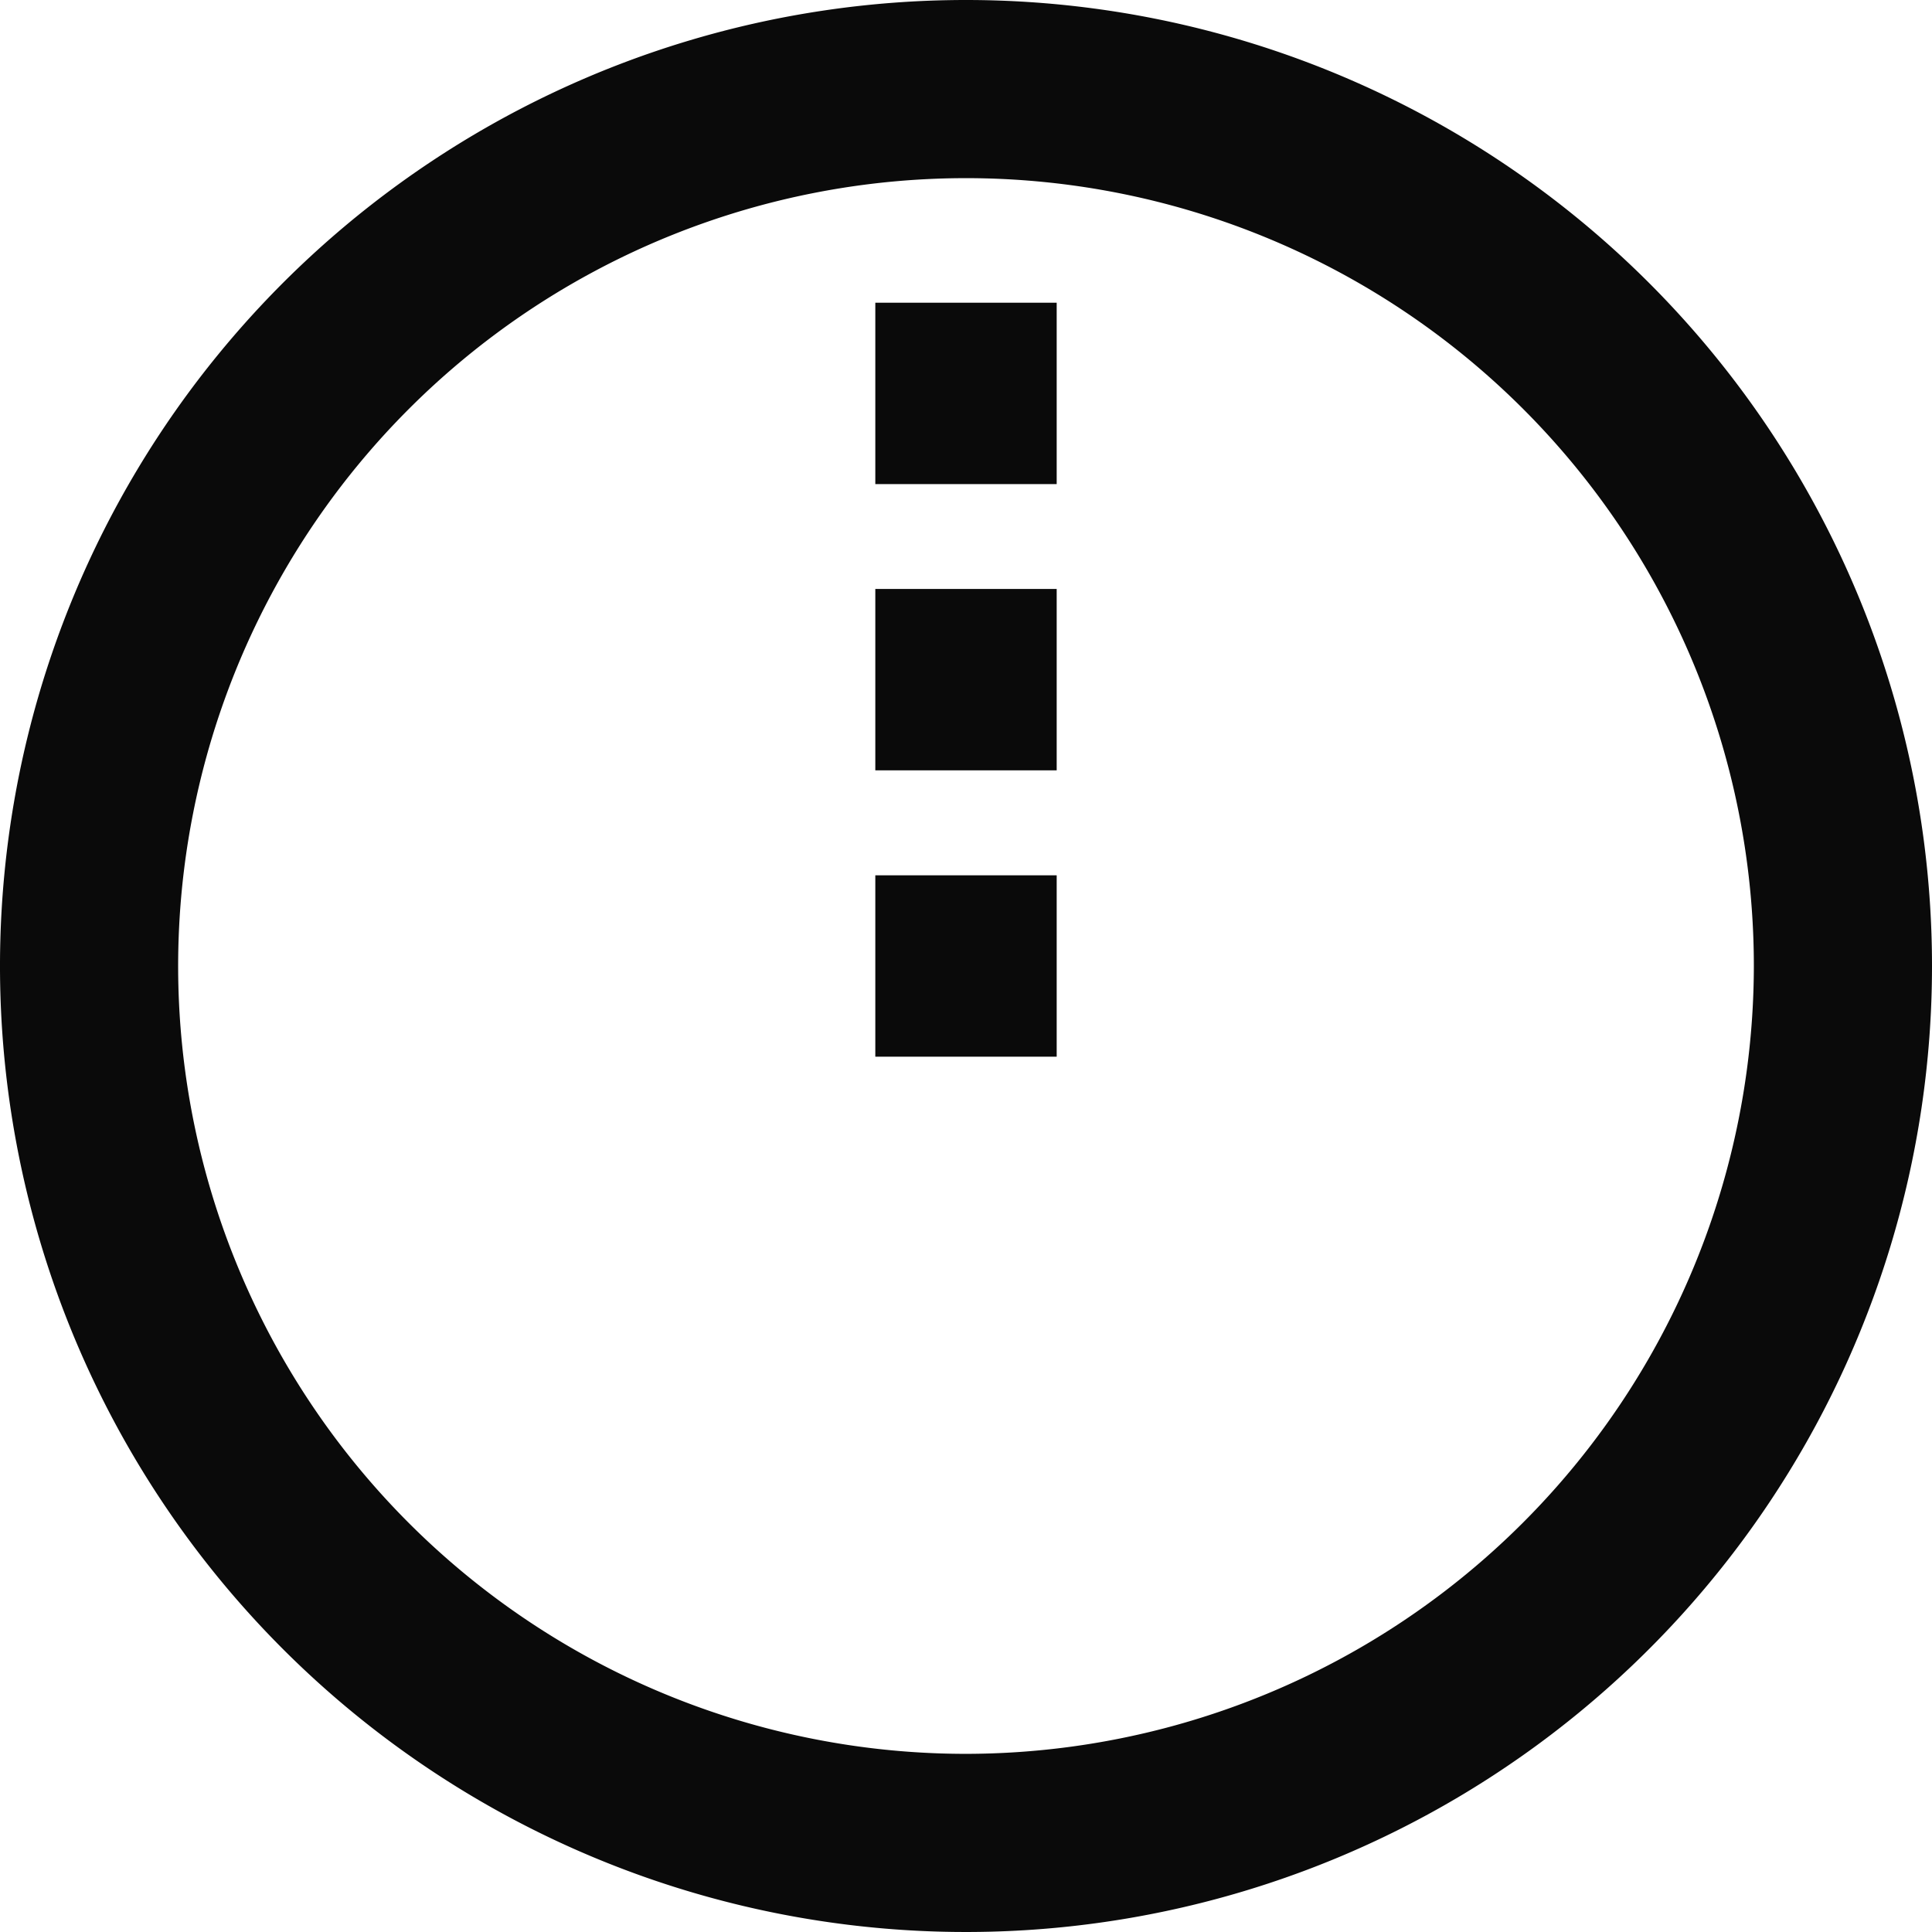 <svg id="Layer_1" data-name="Layer 1" xmlns="http://www.w3.org/2000/svg" width="16.766" height="16.766" viewBox="0 0 16.766 16.766">
  <g id="Grupo_29" data-name="Grupo 29">
    <path id="Caminho_51" data-name="Caminho 51" d="M8.383,0a8.383,8.383,0,1,0,8.383,8.383A8.383,8.383,0,0,0,8.383,0Zm0,15.22A6.837,6.837,0,1,1,15.22,8.383,6.845,6.845,0,0,1,8.383,15.22Z" fill="#0a0a0a"/>
    <rect id="Retângulo_39" data-name="Retângulo 39" width="1.574" height="1.574" transform="translate(7.596 7.596)" fill="#0a0a0a"/>
    <rect id="Retângulo_40" data-name="Retângulo 40" width="1.574" height="1.574" transform="translate(7.596 5.111)" fill="#0a0a0a"/>
    <rect id="Retângulo_41" data-name="Retângulo 41" width="1.574" height="1.574" transform="translate(7.596 2.627)" fill="#0a0a0a"/>
  </g>
</svg>
